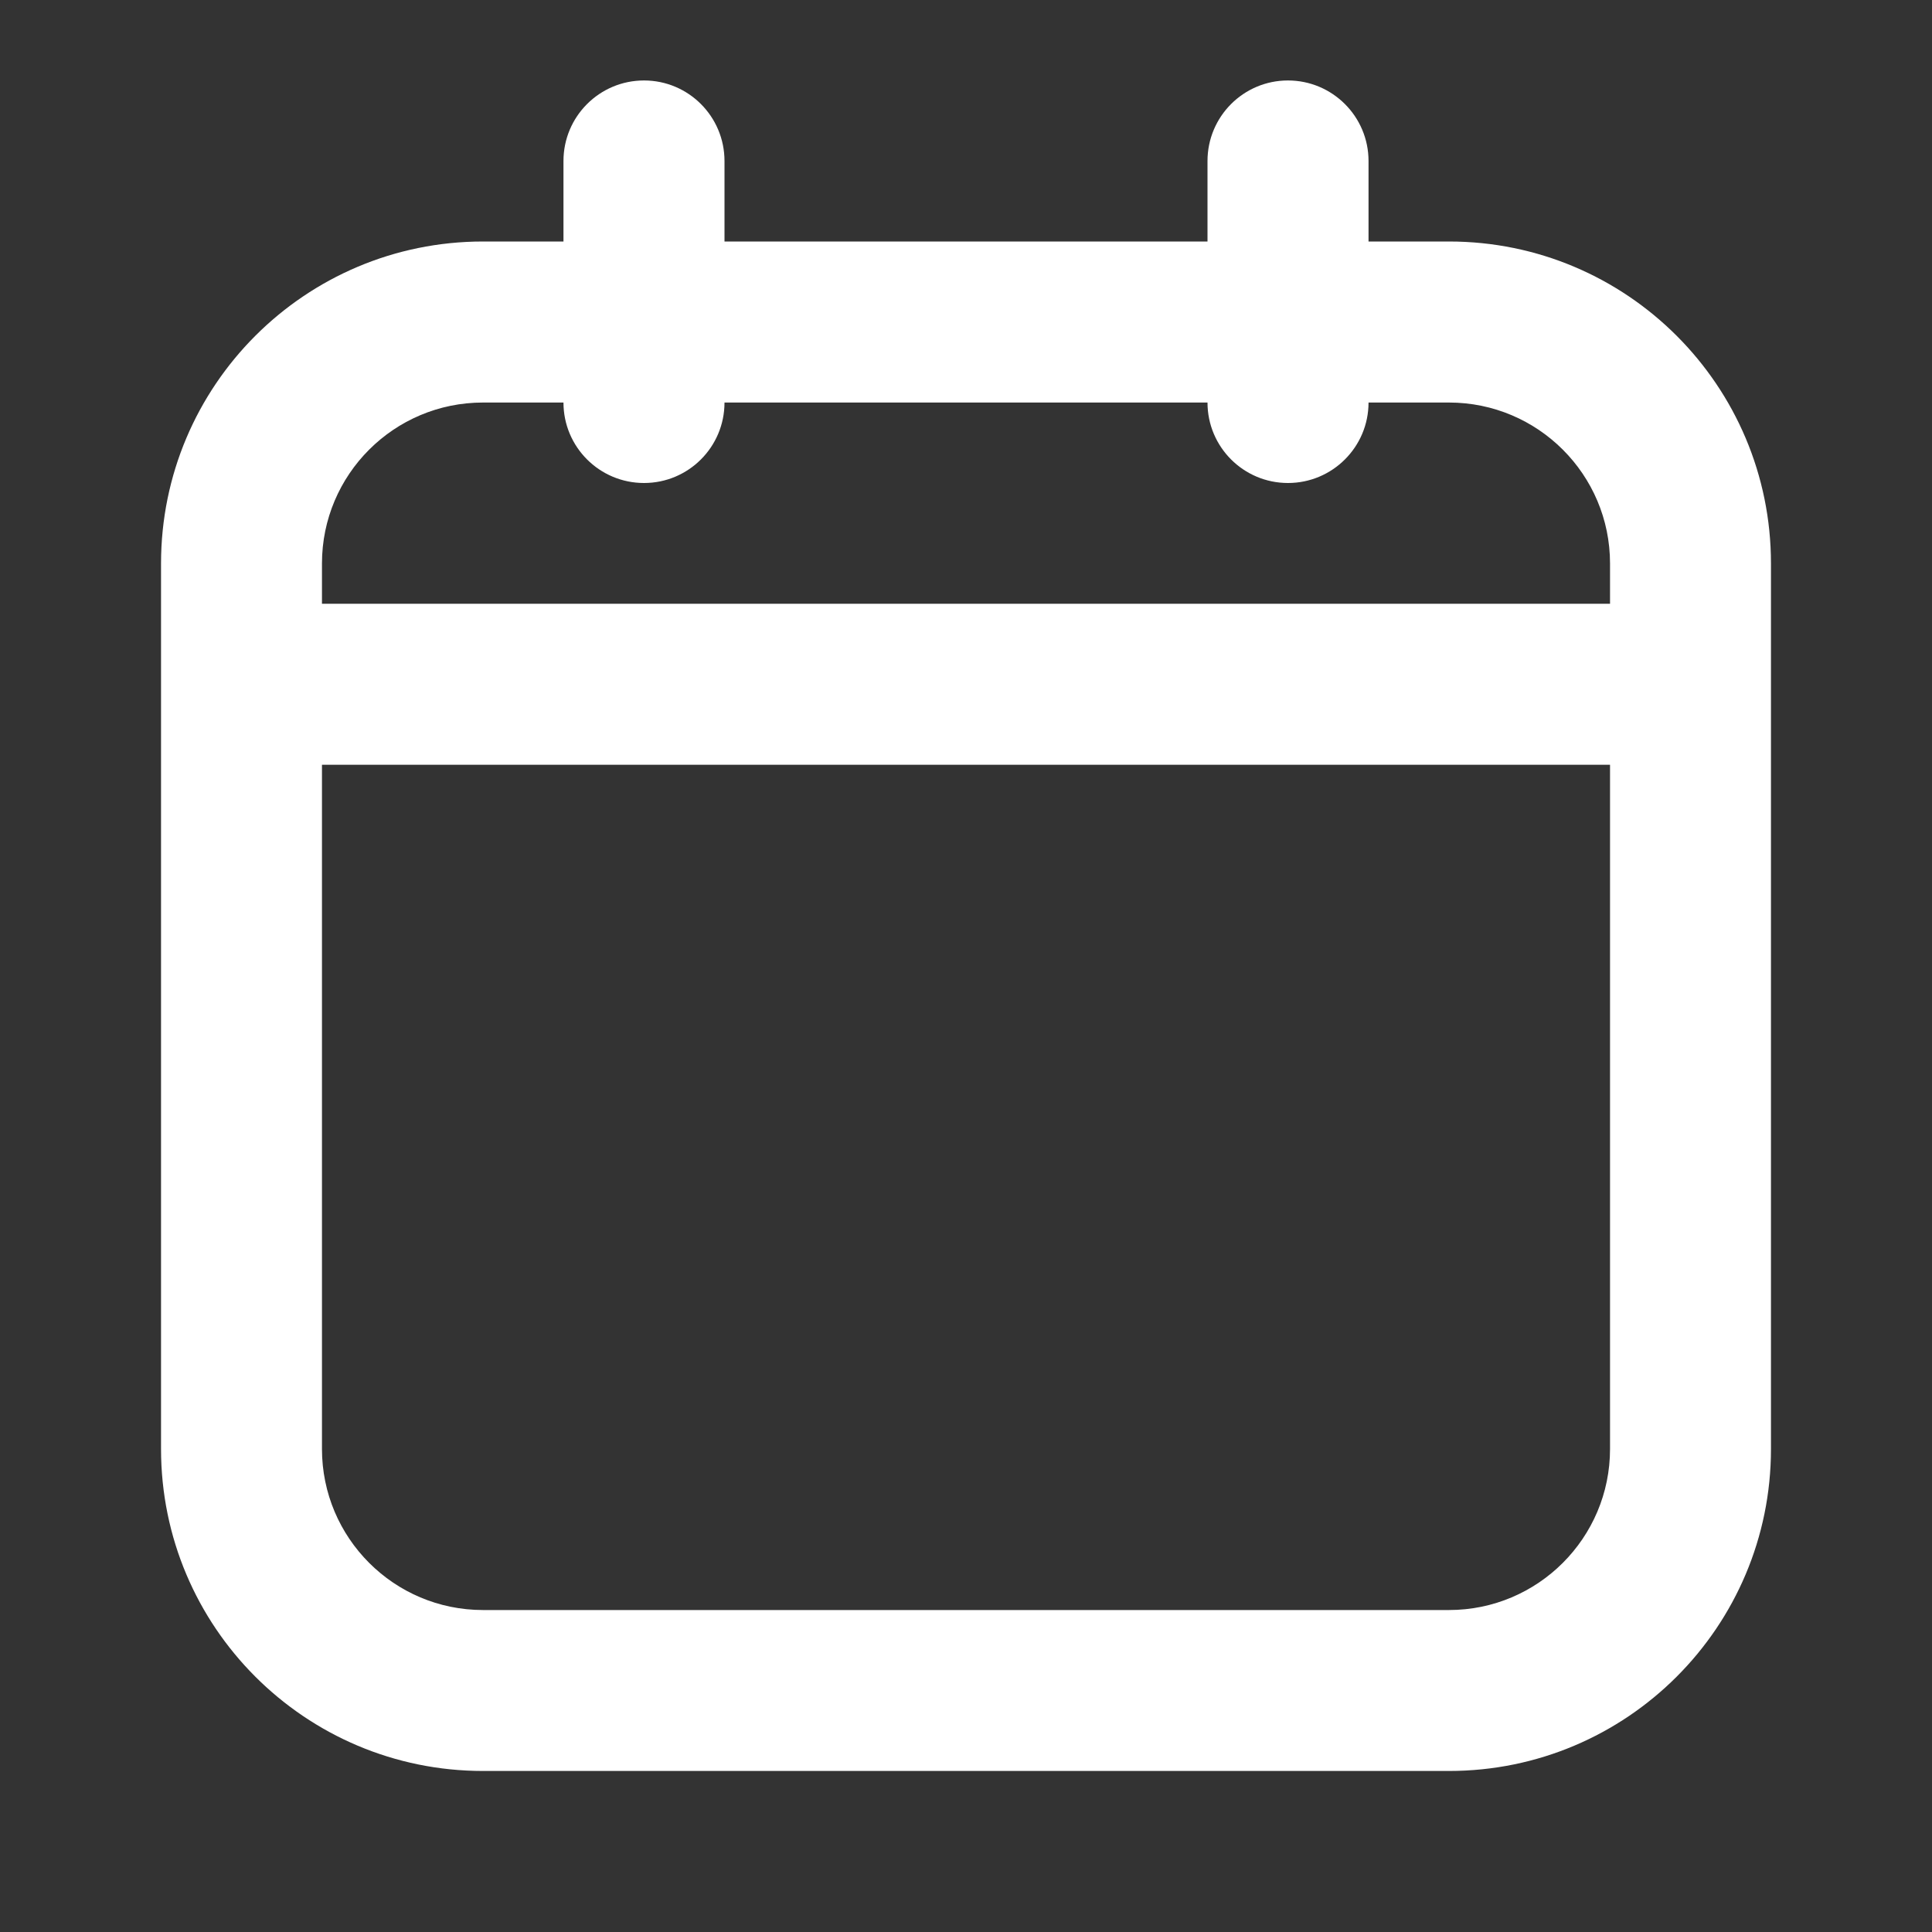 <svg width="20" height="20" viewBox="0 0 20 20" fill="none" xmlns="http://www.w3.org/2000/svg">
<rect x="0" y="0" width="20" height="20" fill="#333333" stroke="none"/>
<path fill-rule="evenodd" clip-rule="evenodd" d="M6.667 0.833C7.127 0.833 7.5 1.206 7.5 1.667V2.5H12.5V1.667C12.5 1.206 12.873 0.833 13.333 0.833C13.793 0.833 14.167 1.206 14.167 1.667V2.5H15C16.841 2.5 18.333 3.992 18.333 5.833V15C18.333 16.841 16.841 18.333 15 18.333H5C3.159 18.333 1.667 16.841 1.667 15V5.833C1.667 3.992 3.159 2.5 5 2.5H5.833V1.667C5.833 1.206 6.206 0.833 6.667 0.833ZM12.5 4.167C12.5 4.627 12.873 5 13.333 5C13.793 5 14.167 4.627 14.167 4.167H15C15.92 4.167 16.667 4.913 16.667 5.833V6.25H3.333V5.833C3.333 4.913 4.079 4.167 5 4.167H5.833C5.833 4.627 6.206 5 6.667 5C7.127 5 7.5 4.627 7.5 4.167H12.5ZM16.667 7.917H3.333V15C3.333 15.92 4.079 16.667 5 16.667H15C15.92 16.667 16.667 15.92 16.667 15V7.917Z" fill="white"/>
</svg>
